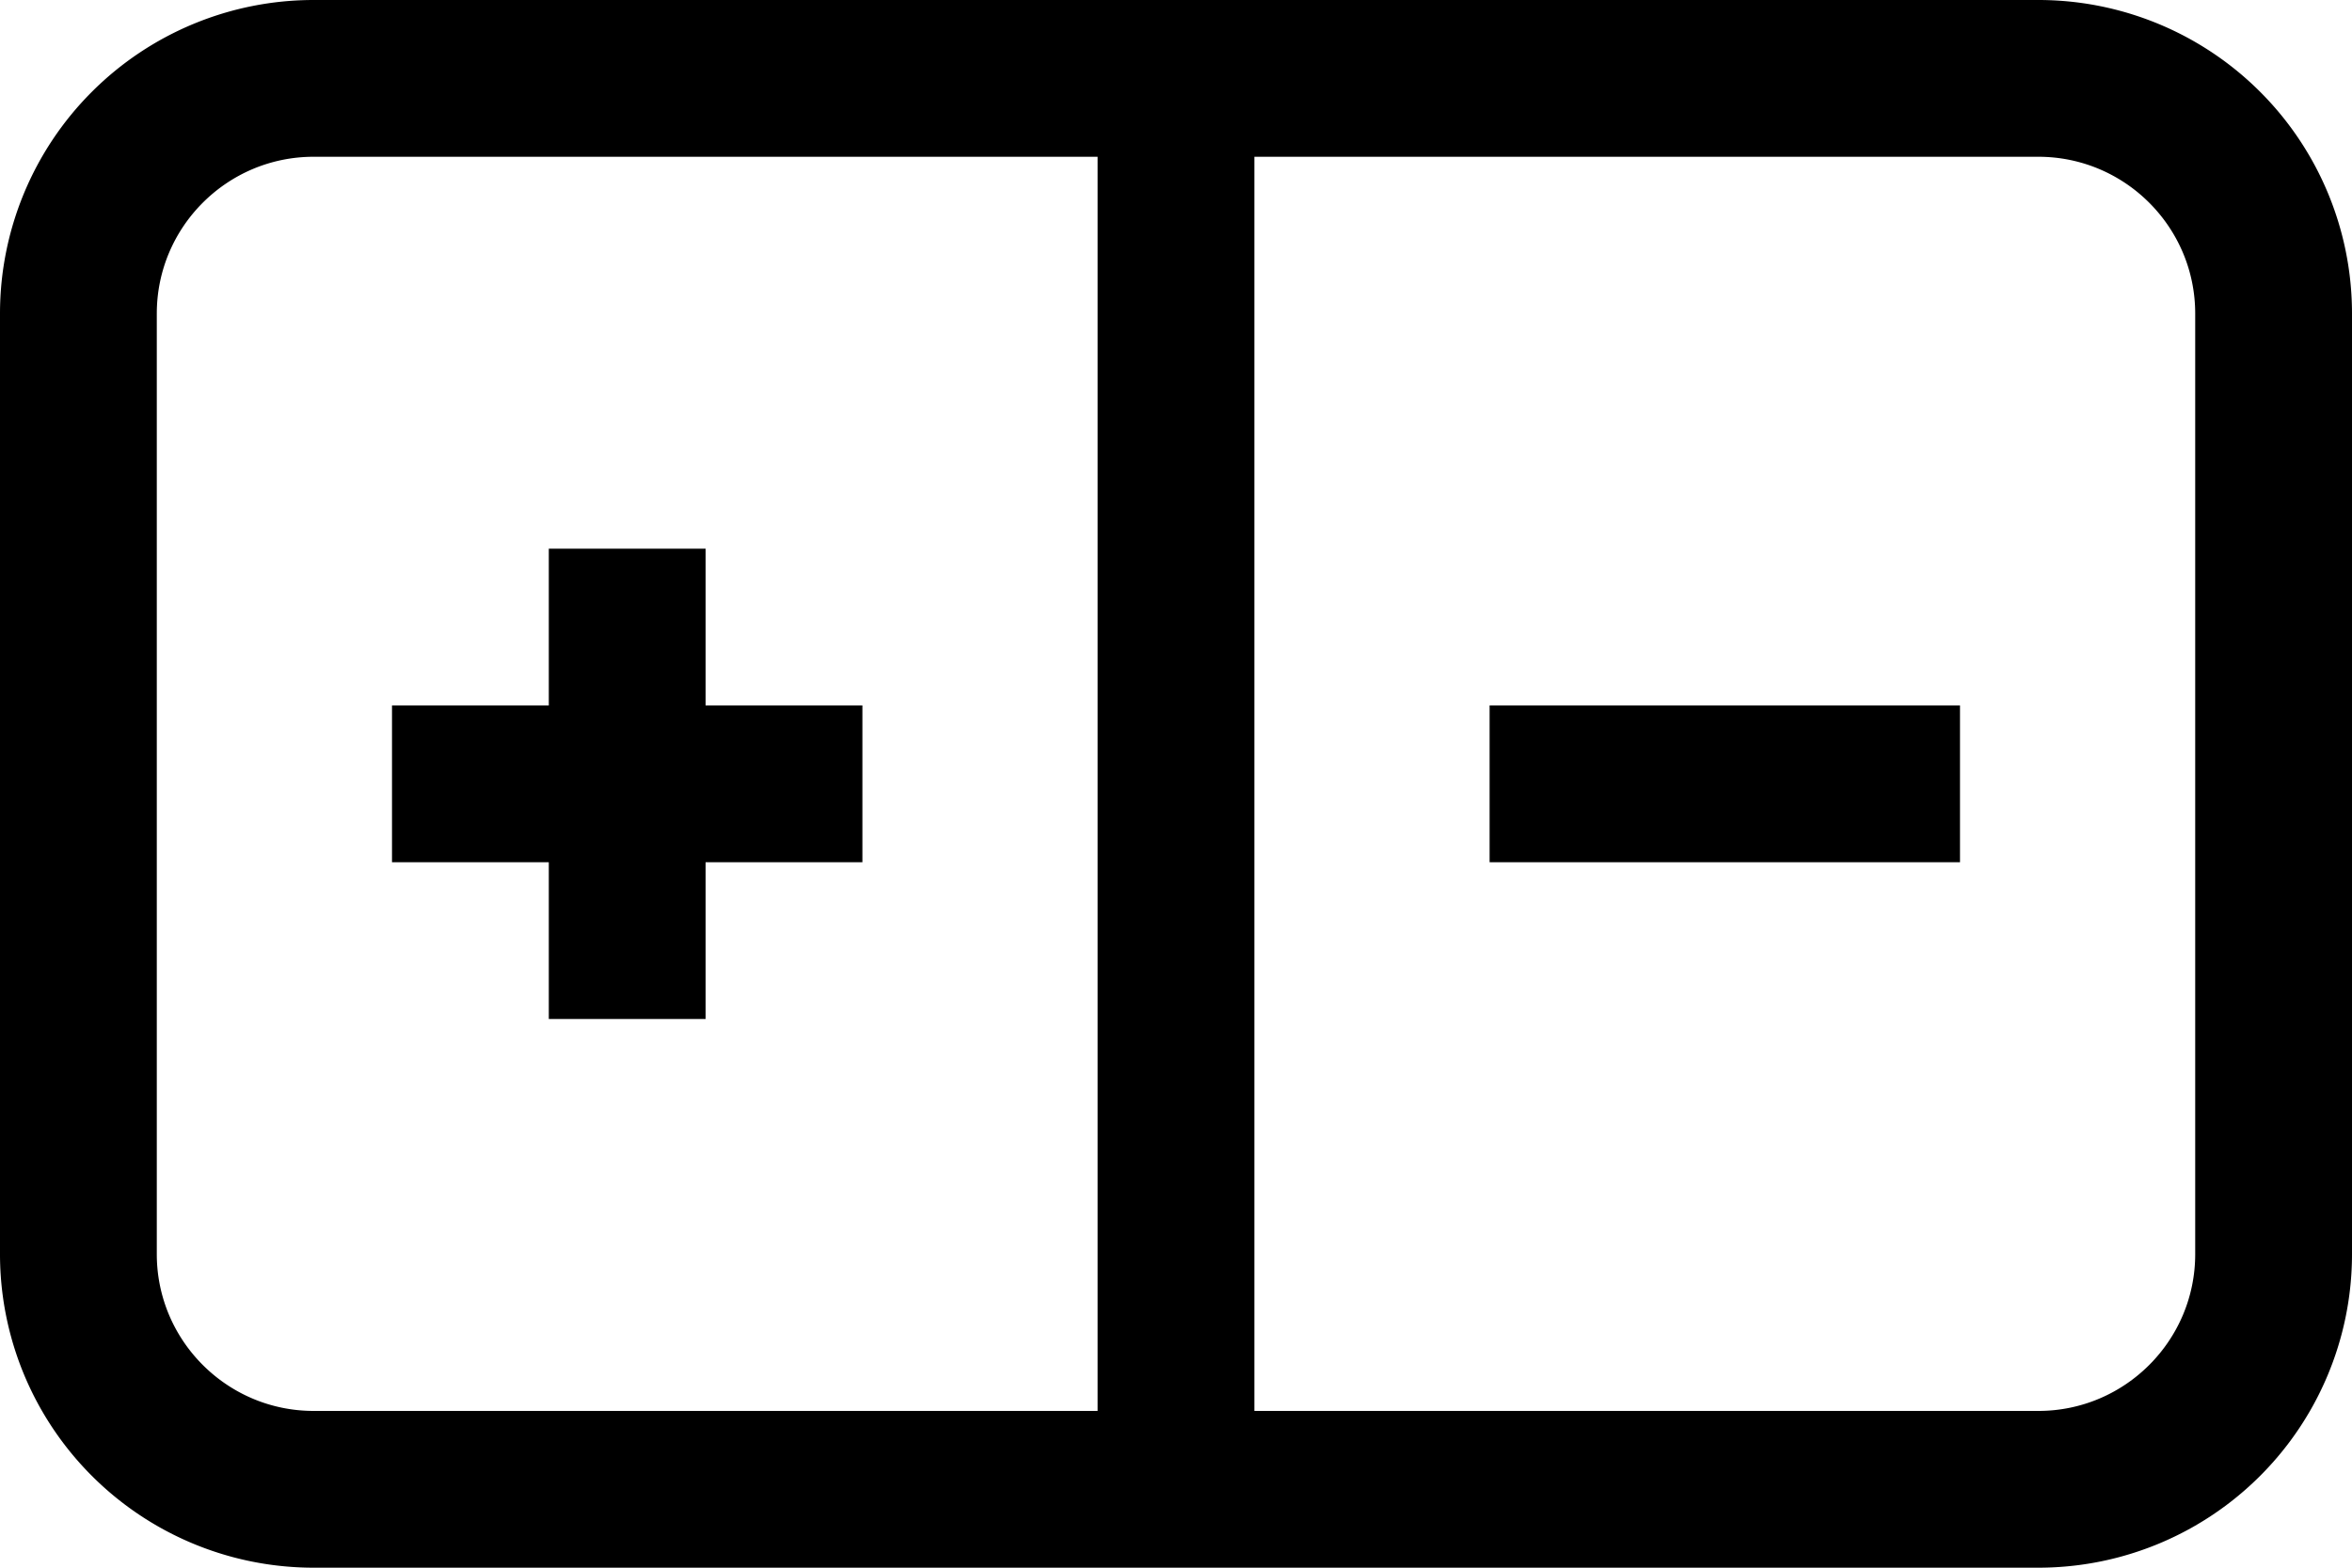 <svg xmlns="http://www.w3.org/2000/svg" viewBox="0 0 30 20"><path fill-rule="evenodd" d="M11 11H9v2H7v-2H5V9h2V7h2v2h2v2zm8 0h6V9h-6v2zm9 5c0 1.103-.897 2-2 2H16V2h10c1.103 0 2 .897 2 2v12zM4 18c-1.103 0-2-.897-2-2V4c0-1.103.897-2 2-2h10v16H4zM26 0H4a4 4 0 0 0-4 4v12a4 4 0 0 0 4 4h22a4 4 0 0 0 4-4V4a4 4 0 0 0-4-4z"/></svg>
